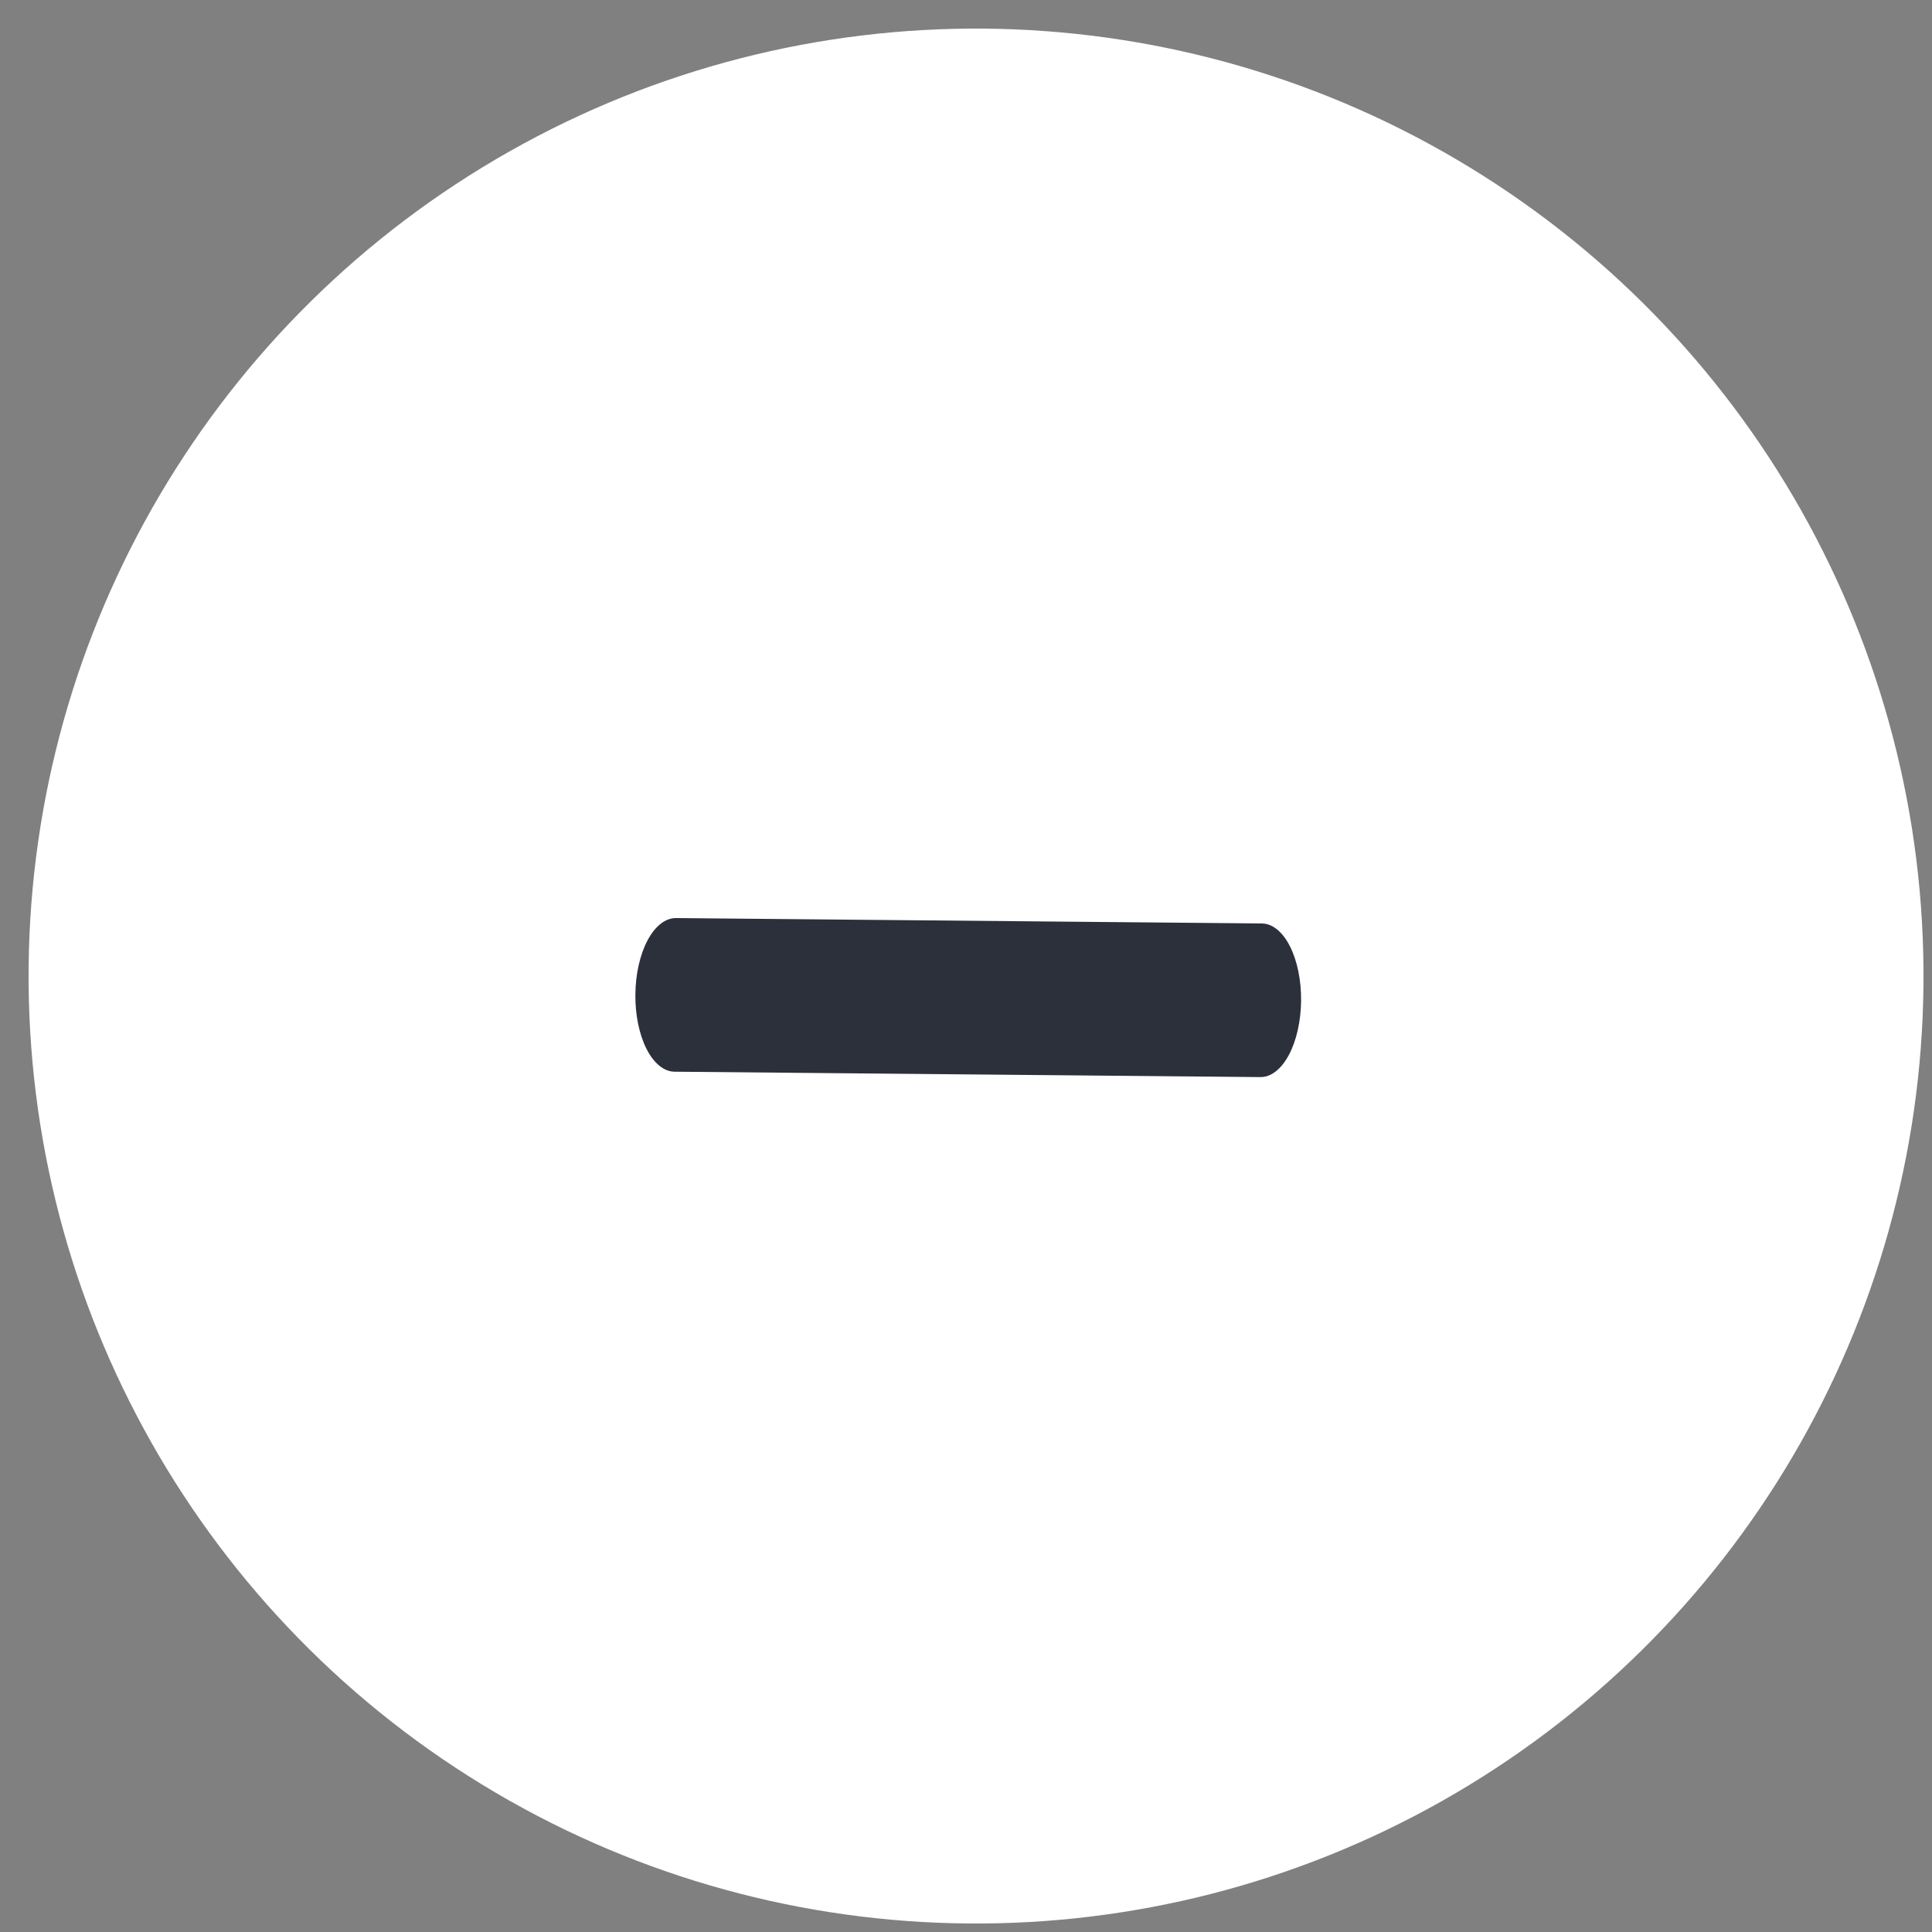 <svg width="52" height="52" viewBox="0 0 52 52" fill="none" xmlns="http://www.w3.org/2000/svg">
  <rect x="0" y="0" width="52" height="52" fill="#808080" stroke="none"/>
  <circle cx="25.5" cy="25.5" r="25.5" transform="matrix(-1 -0.009 -0.009 1 52 1)" fill="white"/>
  <path d="M17.101 26.768C17.106 26.22 17.224 25.695 17.429 25.309C17.634 24.923 17.91 24.708 18.195 24.71L33.963 24.855C34.248 24.858 34.52 25.078 34.718 25.468C34.916 25.857 35.024 26.384 35.019 26.933C35.014 27.481 34.896 28.006 34.691 28.392C34.486 28.777 34.21 28.993 33.925 28.99L18.157 28.845C17.872 28.843 17.6 28.622 17.402 28.233C17.204 27.843 17.096 27.316 17.101 26.768Z" fill="#2C303B"/>
</svg>
